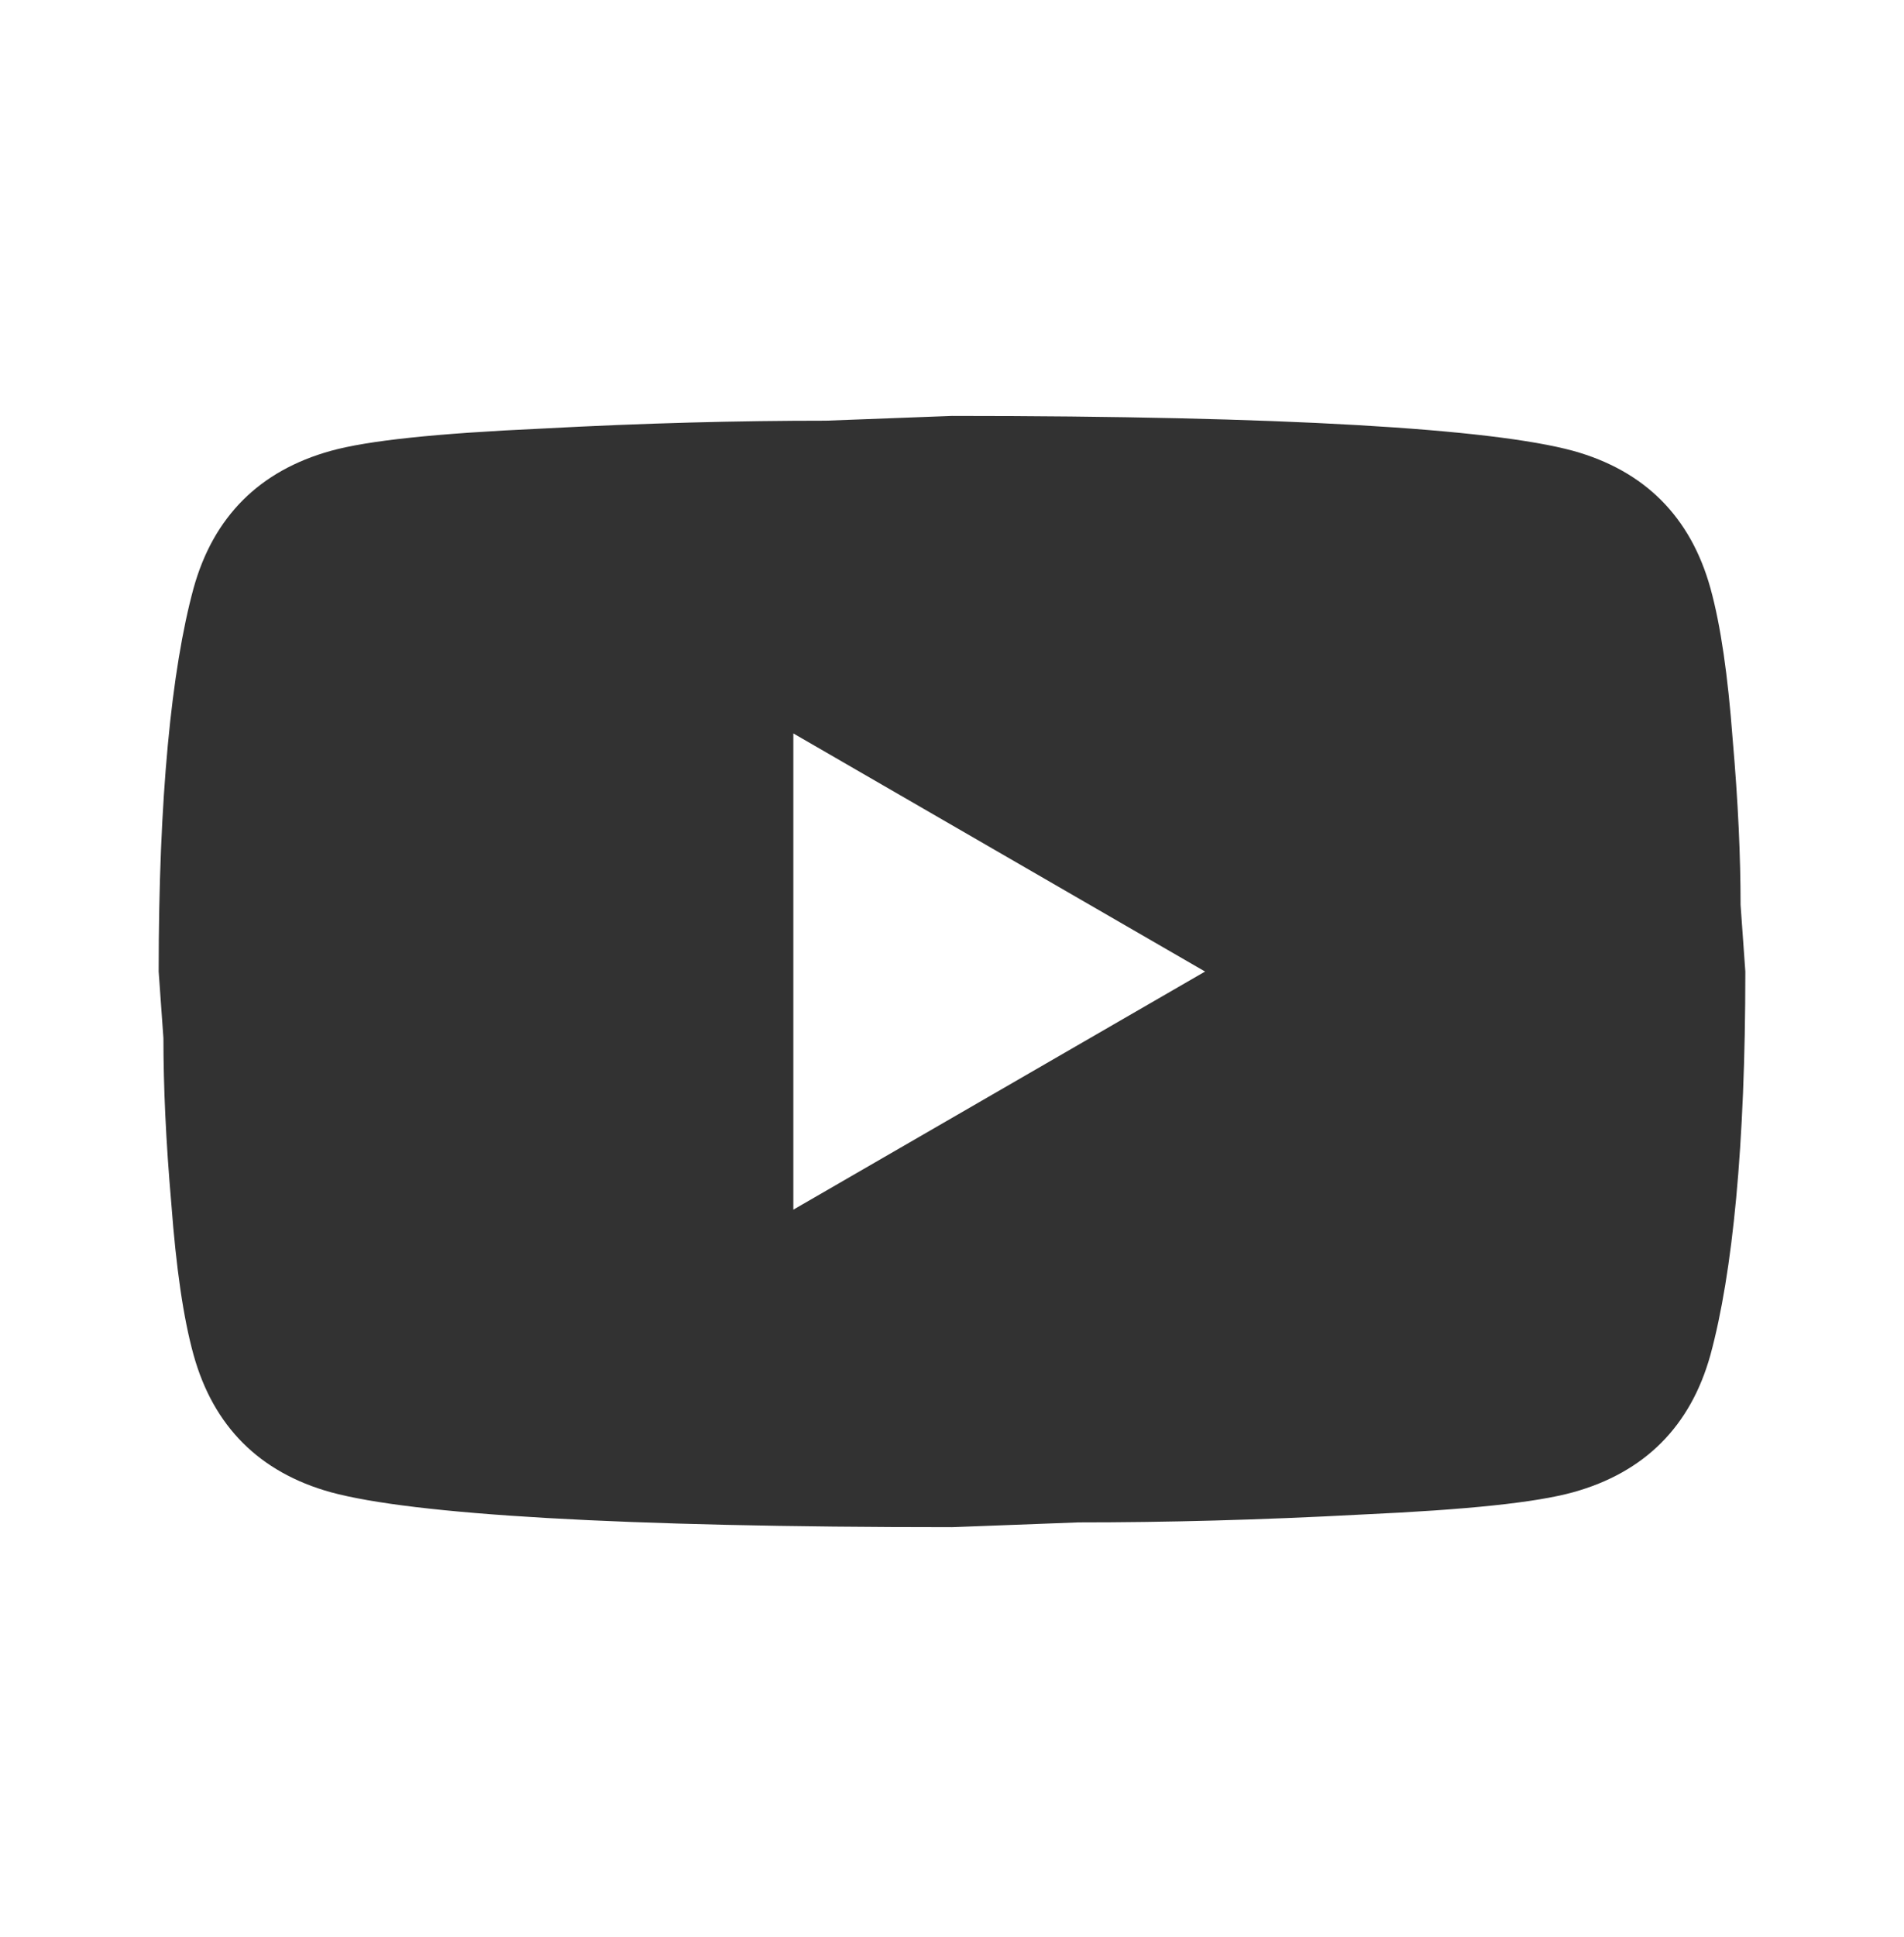 <svg width="60" height="61" viewBox="0 0 60 61" fill="none" xmlns="http://www.w3.org/2000/svg">
<path d="M25 38.1L37.975 30.6L25 23.1V38.1ZM53.9 18.525C54.225 19.7 54.45 21.275 54.6 23.275C54.775 25.275 54.85 27 54.85 28.5L55 30.6C55 36.075 54.6 40.1 53.9 42.675C53.275 44.925 51.825 46.375 49.575 47C48.4 47.325 46.25 47.55 42.95 47.7C39.7 47.875 36.725 47.95 33.975 47.95L30 48.1C19.525 48.1 13 47.7 10.425 47C8.175 46.375 6.725 44.925 6.1 42.675C5.775 41.5 5.55 39.925 5.4 37.925C5.225 35.925 5.15 34.2 5.15 32.7L5 30.6C5 25.125 5.4 21.1 6.1 18.525C6.725 16.275 8.175 14.825 10.425 14.2C11.6 13.875 13.75 13.65 17.05 13.5C20.3 13.325 23.275 13.25 26.025 13.25L30 13.1C40.475 13.1 47 13.5 49.575 14.2C51.825 14.825 53.275 16.275 53.9 18.525Z" fill="#323232"/>
</svg>
